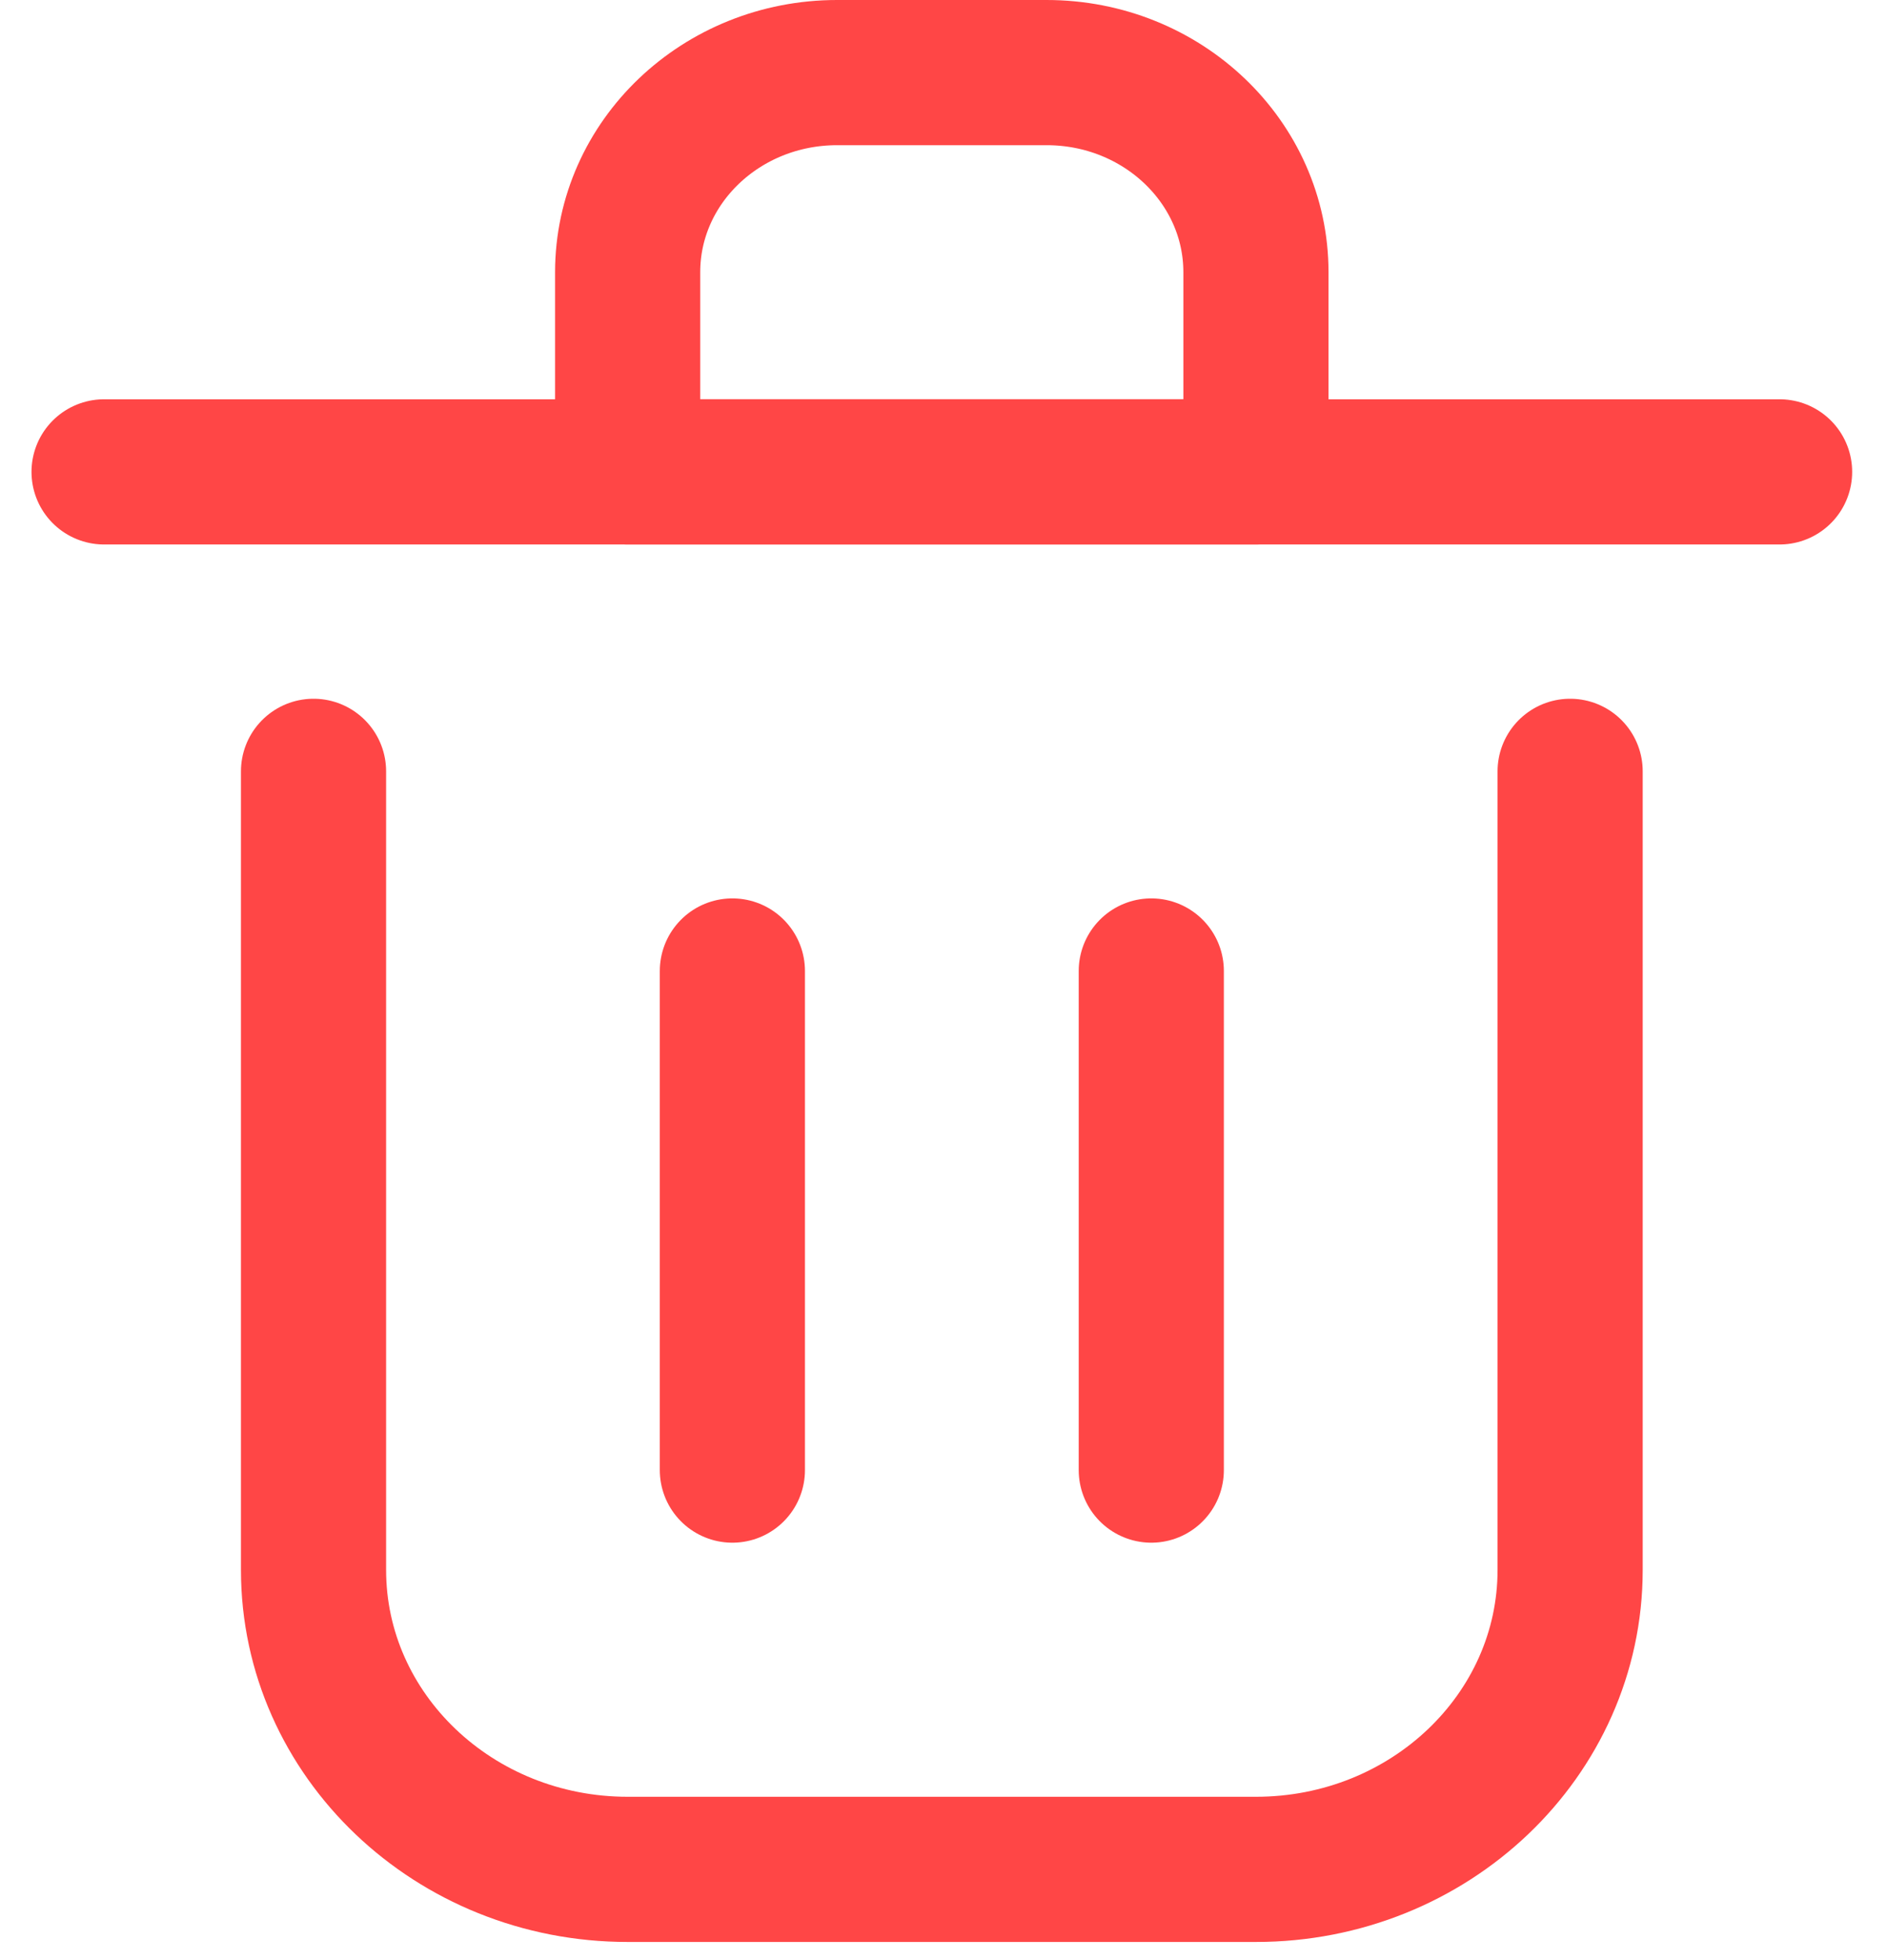 <svg width="26" height="27" viewBox="0 0 26 27" fill="none" xmlns="http://www.w3.org/2000/svg">
<path d="M10.091 13.375V20.25" stroke="#FF4646" stroke-width="2" stroke-linecap="round" stroke-linejoin="round"/>
<path d="M15.863 13.375V20.25" stroke="#FF4646" stroke-width="2" stroke-linecap="round" stroke-linejoin="round"/>
<path d="M4.32 10.625V21.625C4.32 23.903 6.258 25.75 8.648 25.75H17.305C19.696 25.75 21.634 23.903 21.634 21.625V10.625" stroke="#FF4646" stroke-width="2" stroke-linecap="round" stroke-linejoin="round"/>
<path d="M1.434 6.5H24.52" stroke="#FF4646" stroke-width="2" stroke-linecap="round" stroke-linejoin="round"/>
<path d="M8.648 3.75C8.648 2.231 9.94 1 11.534 1H14.42C16.014 1 17.305 2.231 17.305 3.75V6.5H8.648V3.75Z" stroke="#FF4646" stroke-width="2" stroke-linecap="round" stroke-linejoin="round"/>
</svg>
